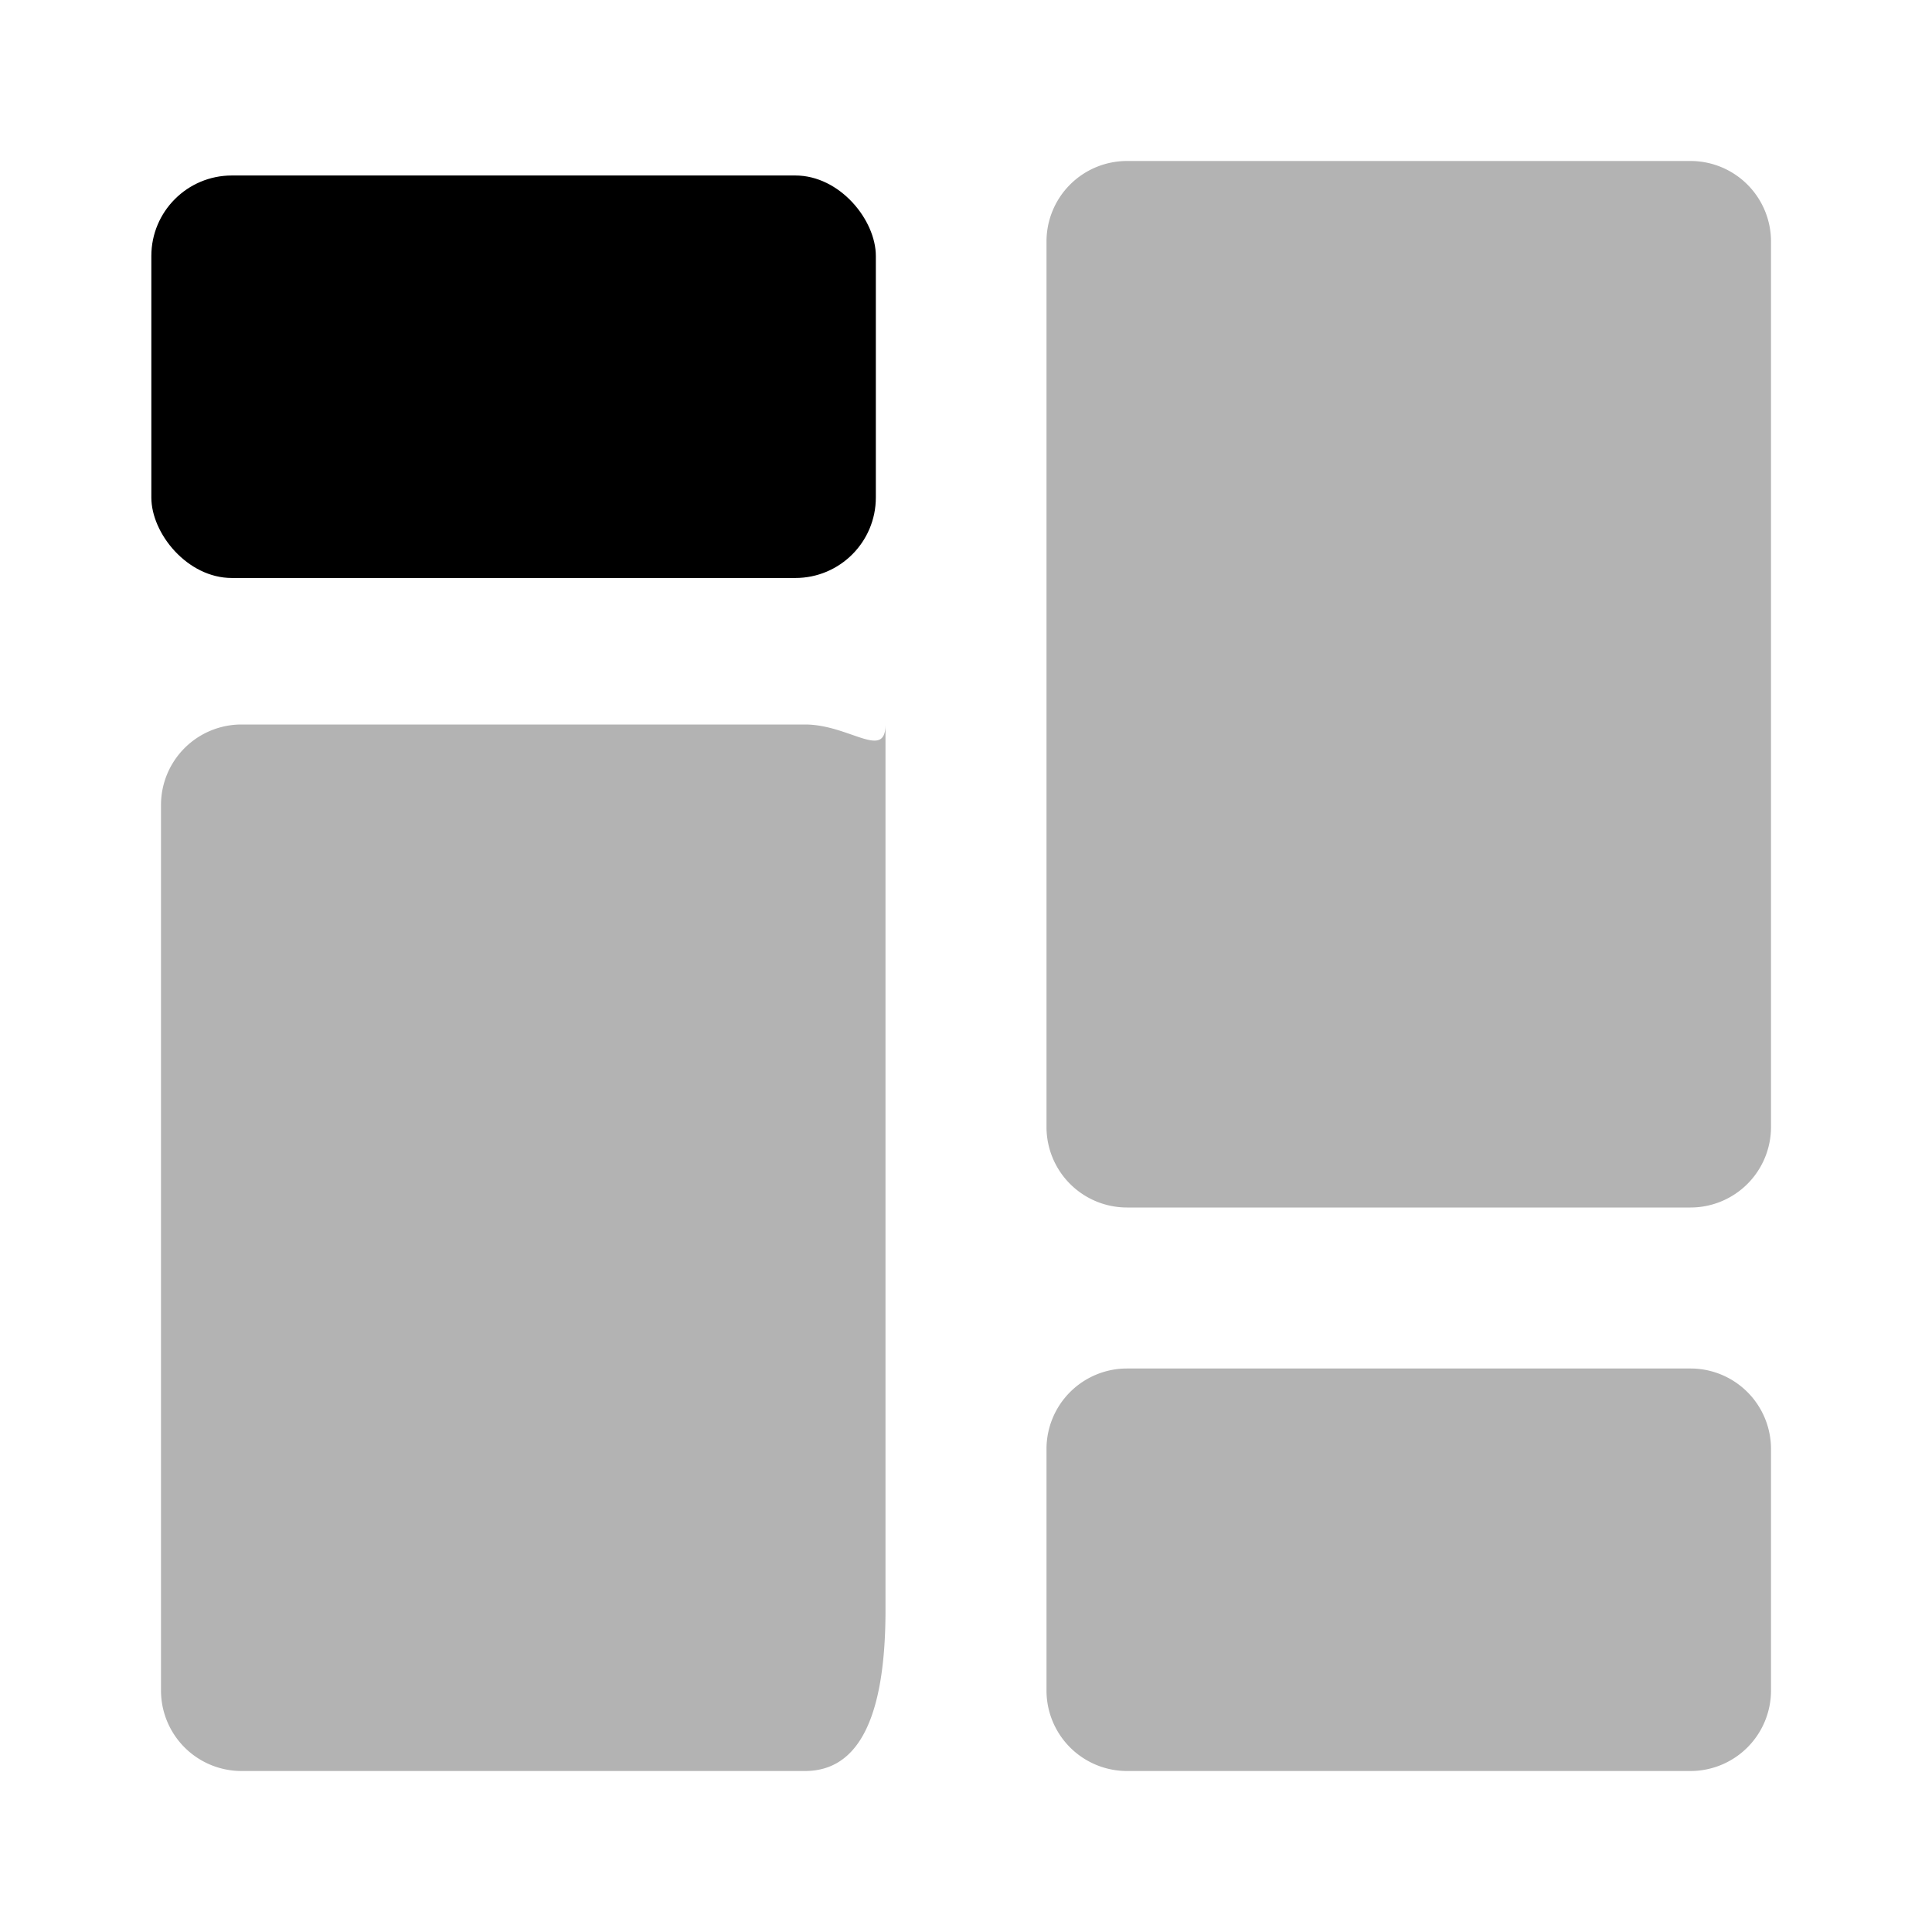 <svg xmlns="http://www.w3.org/2000/svg" viewBox="0 0 24 24"><defs><style>.cls-1{opacity:0.3;}</style></defs><g id="Layout"><g id="lay001-010"><g id="lay001"><rect x="1.88" y="2.18" width="9" height="5" rx="1"/><g class="cls-1"><path d="M10,22H3a1,1,0,0,1-1-1V10A1,1,0,0,1,3,9h7c.55,0,1,.45,1,0V20C11,21.55,10.55,22,10,22Zm3-4v3a1,1,0,0,0,1,1h7a1,1,0,0,0,1-1V18a1,1,0,0,0-1-1H14A1,1,0,0,0,13,18ZM21,2H14a1,1,0,0,0-1,1V14a1,1,0,0,0,1,1h7a1,1,0,0,0,1-1V3A1,1,0,0,0,21,2Z"/></g></g></g></g></svg>